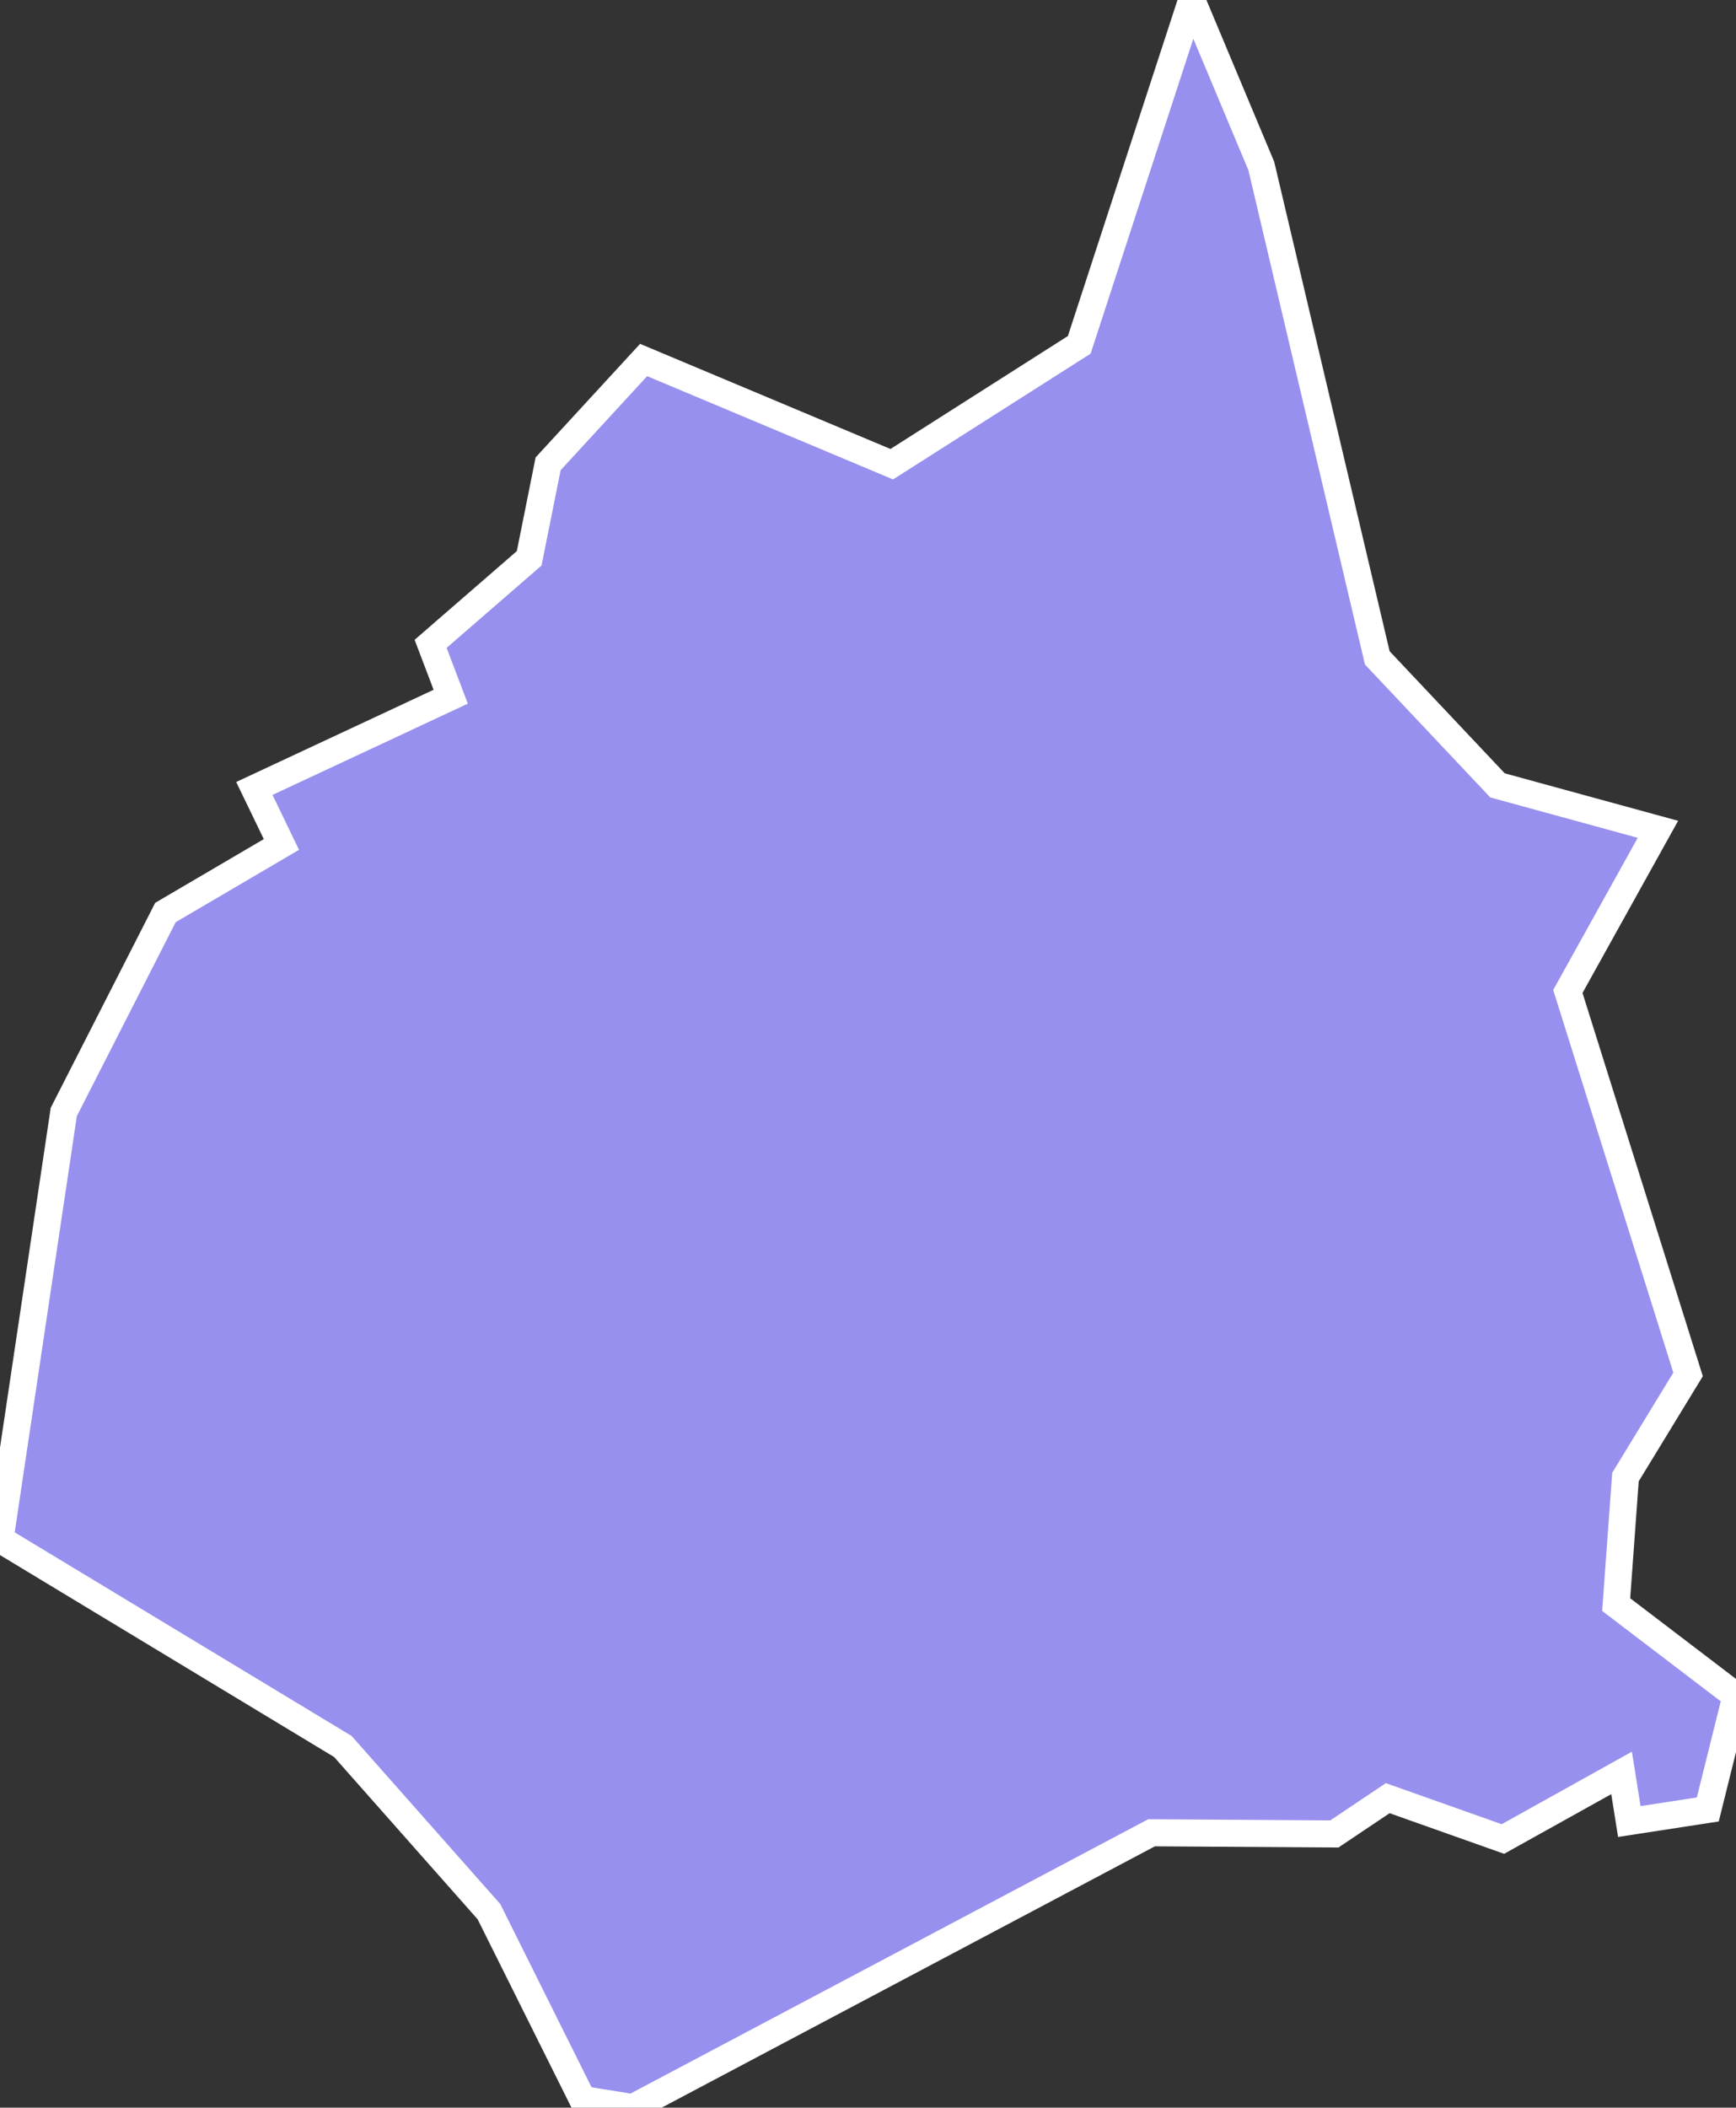 <svg xmlns="http://www.w3.org/2000/svg" viewBox="234.81 378.033 44.91 54.494" width="44.91" height="54.494">
            <rect x="234.81" y="378.033" width="44.91" height="54.494" fill="#333333" stroke="none"/>
            <path 
                d="m 267.44,382.326 3,12.716 3.11,3.297 4.15,1.136 -2.33,4.192 3.11,9.902 -1.62,2.654 -0.24,3.297 3.1,2.362 -0.73,2.935 0,0 -2.03,0.312 -0.2,-1.257 -3.07,1.709 -2.98,-1.056 -1.38,0.925 -4.73,-0.03 -13.42,7.107 -1.3,-0.211 0,0 -2.42,-4.855 -3.78,-4.272 -8.87,-5.358 1.65,-11.048 2.63,-5.157 3,-1.759 -0.7,-1.448 0,0 5.08,-2.372 -0.52,-1.367 2.55,-2.212 0.49,-2.443 2.47,-2.684 6.42,2.694 4.85,-3.086 2.91,-8.917 z" 
                fill="rgb(151, 144, 238)" 
                stroke="white" 
                stroke-width=".7px"
                title="Tarlac" 
                id="PH-TAR" 
            />
        </svg>